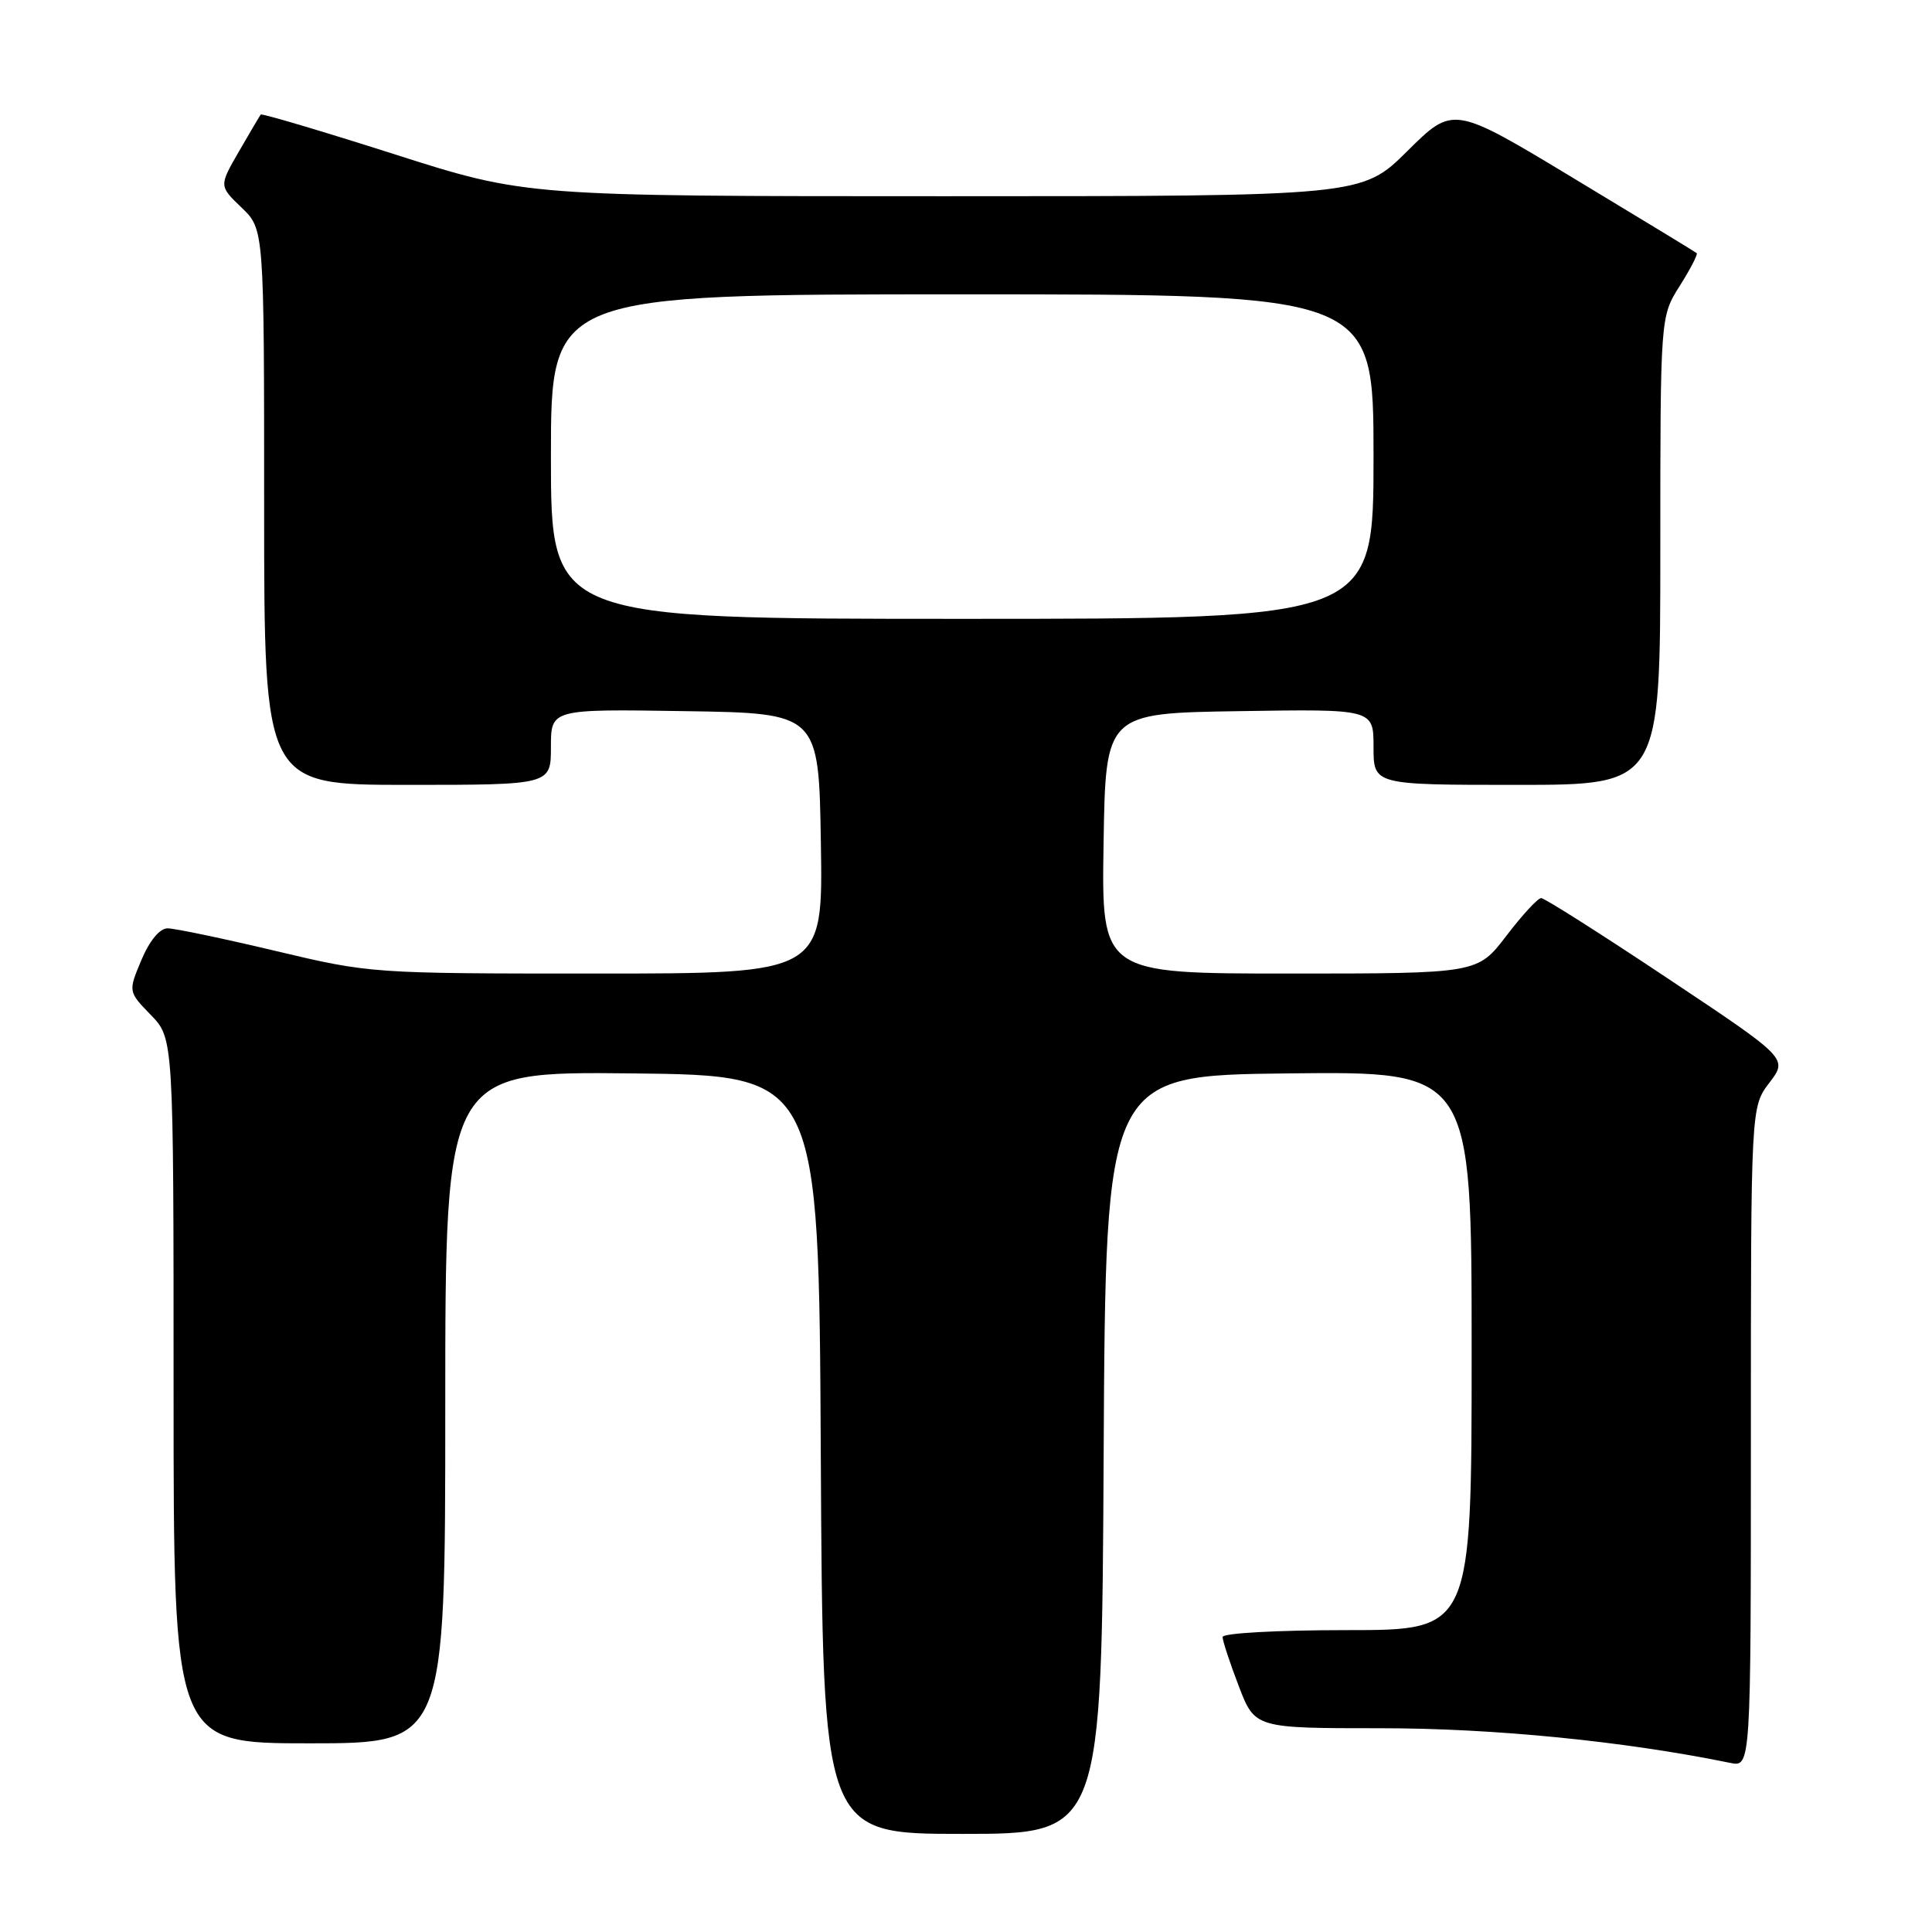 <?xml version="1.0" encoding="UTF-8" standalone="no"?>
<!DOCTYPE svg PUBLIC "-//W3C//DTD SVG 1.1//EN" "http://www.w3.org/Graphics/SVG/1.1/DTD/svg11.dtd" >
<svg xmlns="http://www.w3.org/2000/svg" xmlns:xlink="http://www.w3.org/1999/xlink" version="1.1" viewBox="0 0 256 256">
 <g >
 <path fill="currentColor"
d=" M 146.24 192.75 C 146.50 142.50 146.50 142.50 170.75 142.23 C 195.00 141.96 195.00 141.96 195.00 178.98 C 195.00 216.00 195.00 216.00 178.50 216.00 C 169.24 216.00 162.00 216.40 162.00 216.91 C 162.00 217.41 162.96 220.34 164.14 223.41 C 166.28 229.00 166.28 229.00 182.99 229.00 C 197.95 229.00 215.23 230.72 229.25 233.59 C 232.00 234.16 232.00 234.16 232.00 190.42 C 232.00 146.69 232.00 146.69 234.45 143.47 C 236.91 140.25 236.91 140.25 220.96 129.63 C 212.19 123.78 204.65 119.00 204.21 119.00 C 203.77 119.00 201.70 121.25 199.60 124.00 C 195.78 129.00 195.78 129.00 170.87 129.00 C 145.95 129.00 145.95 129.00 146.23 111.75 C 146.50 94.50 146.50 94.50 164.25 94.23 C 182.00 93.95 182.00 93.95 182.00 98.98 C 182.00 104.00 182.00 104.00 201.00 104.00 C 220.00 104.00 220.00 104.00 220.00 72.98 C 220.00 41.96 220.00 41.96 222.57 37.89 C 223.99 35.64 225.00 33.69 224.82 33.54 C 224.64 33.38 217.31 28.93 208.53 23.63 C 192.56 13.99 192.56 13.99 186.50 20.00 C 180.45 26.00 180.45 26.00 125.06 26.00 C 69.68 26.00 69.68 26.00 52.24 20.43 C 42.65 17.37 34.69 15.01 34.55 15.18 C 34.41 15.36 33.11 17.56 31.66 20.07 C 29.02 24.64 29.02 24.64 32.01 27.51 C 35.00 30.37 35.00 30.37 35.00 67.19 C 35.00 104.00 35.00 104.00 54.00 104.00 C 73.00 104.00 73.00 104.00 73.00 98.98 C 73.00 93.95 73.00 93.95 90.75 94.23 C 108.50 94.50 108.50 94.50 108.77 111.75 C 109.05 129.00 109.05 129.00 79.09 129.00 C 49.27 129.00 49.07 128.99 36.50 126.00 C 29.55 124.35 23.11 123.00 22.19 123.01 C 21.16 123.02 19.81 124.65 18.74 127.20 C 16.98 131.39 16.98 131.39 19.99 134.49 C 23.00 137.60 23.00 137.60 23.00 184.30 C 23.00 231.00 23.00 231.00 41.00 231.00 C 59.00 231.00 59.00 231.00 59.00 186.48 C 59.00 141.97 59.00 141.97 83.75 142.23 C 108.50 142.50 108.50 142.50 108.76 192.75 C 109.02 243.00 109.02 243.00 127.50 243.00 C 145.98 243.00 145.98 243.00 146.24 192.75 Z  M 73.00 60.50 C 73.00 39.00 73.00 39.00 127.50 39.00 C 182.00 39.00 182.00 39.00 182.00 60.50 C 182.00 82.00 182.00 82.00 127.50 82.00 C 73.00 82.00 73.00 82.00 73.00 60.50 Z "/>
</g>
</svg>